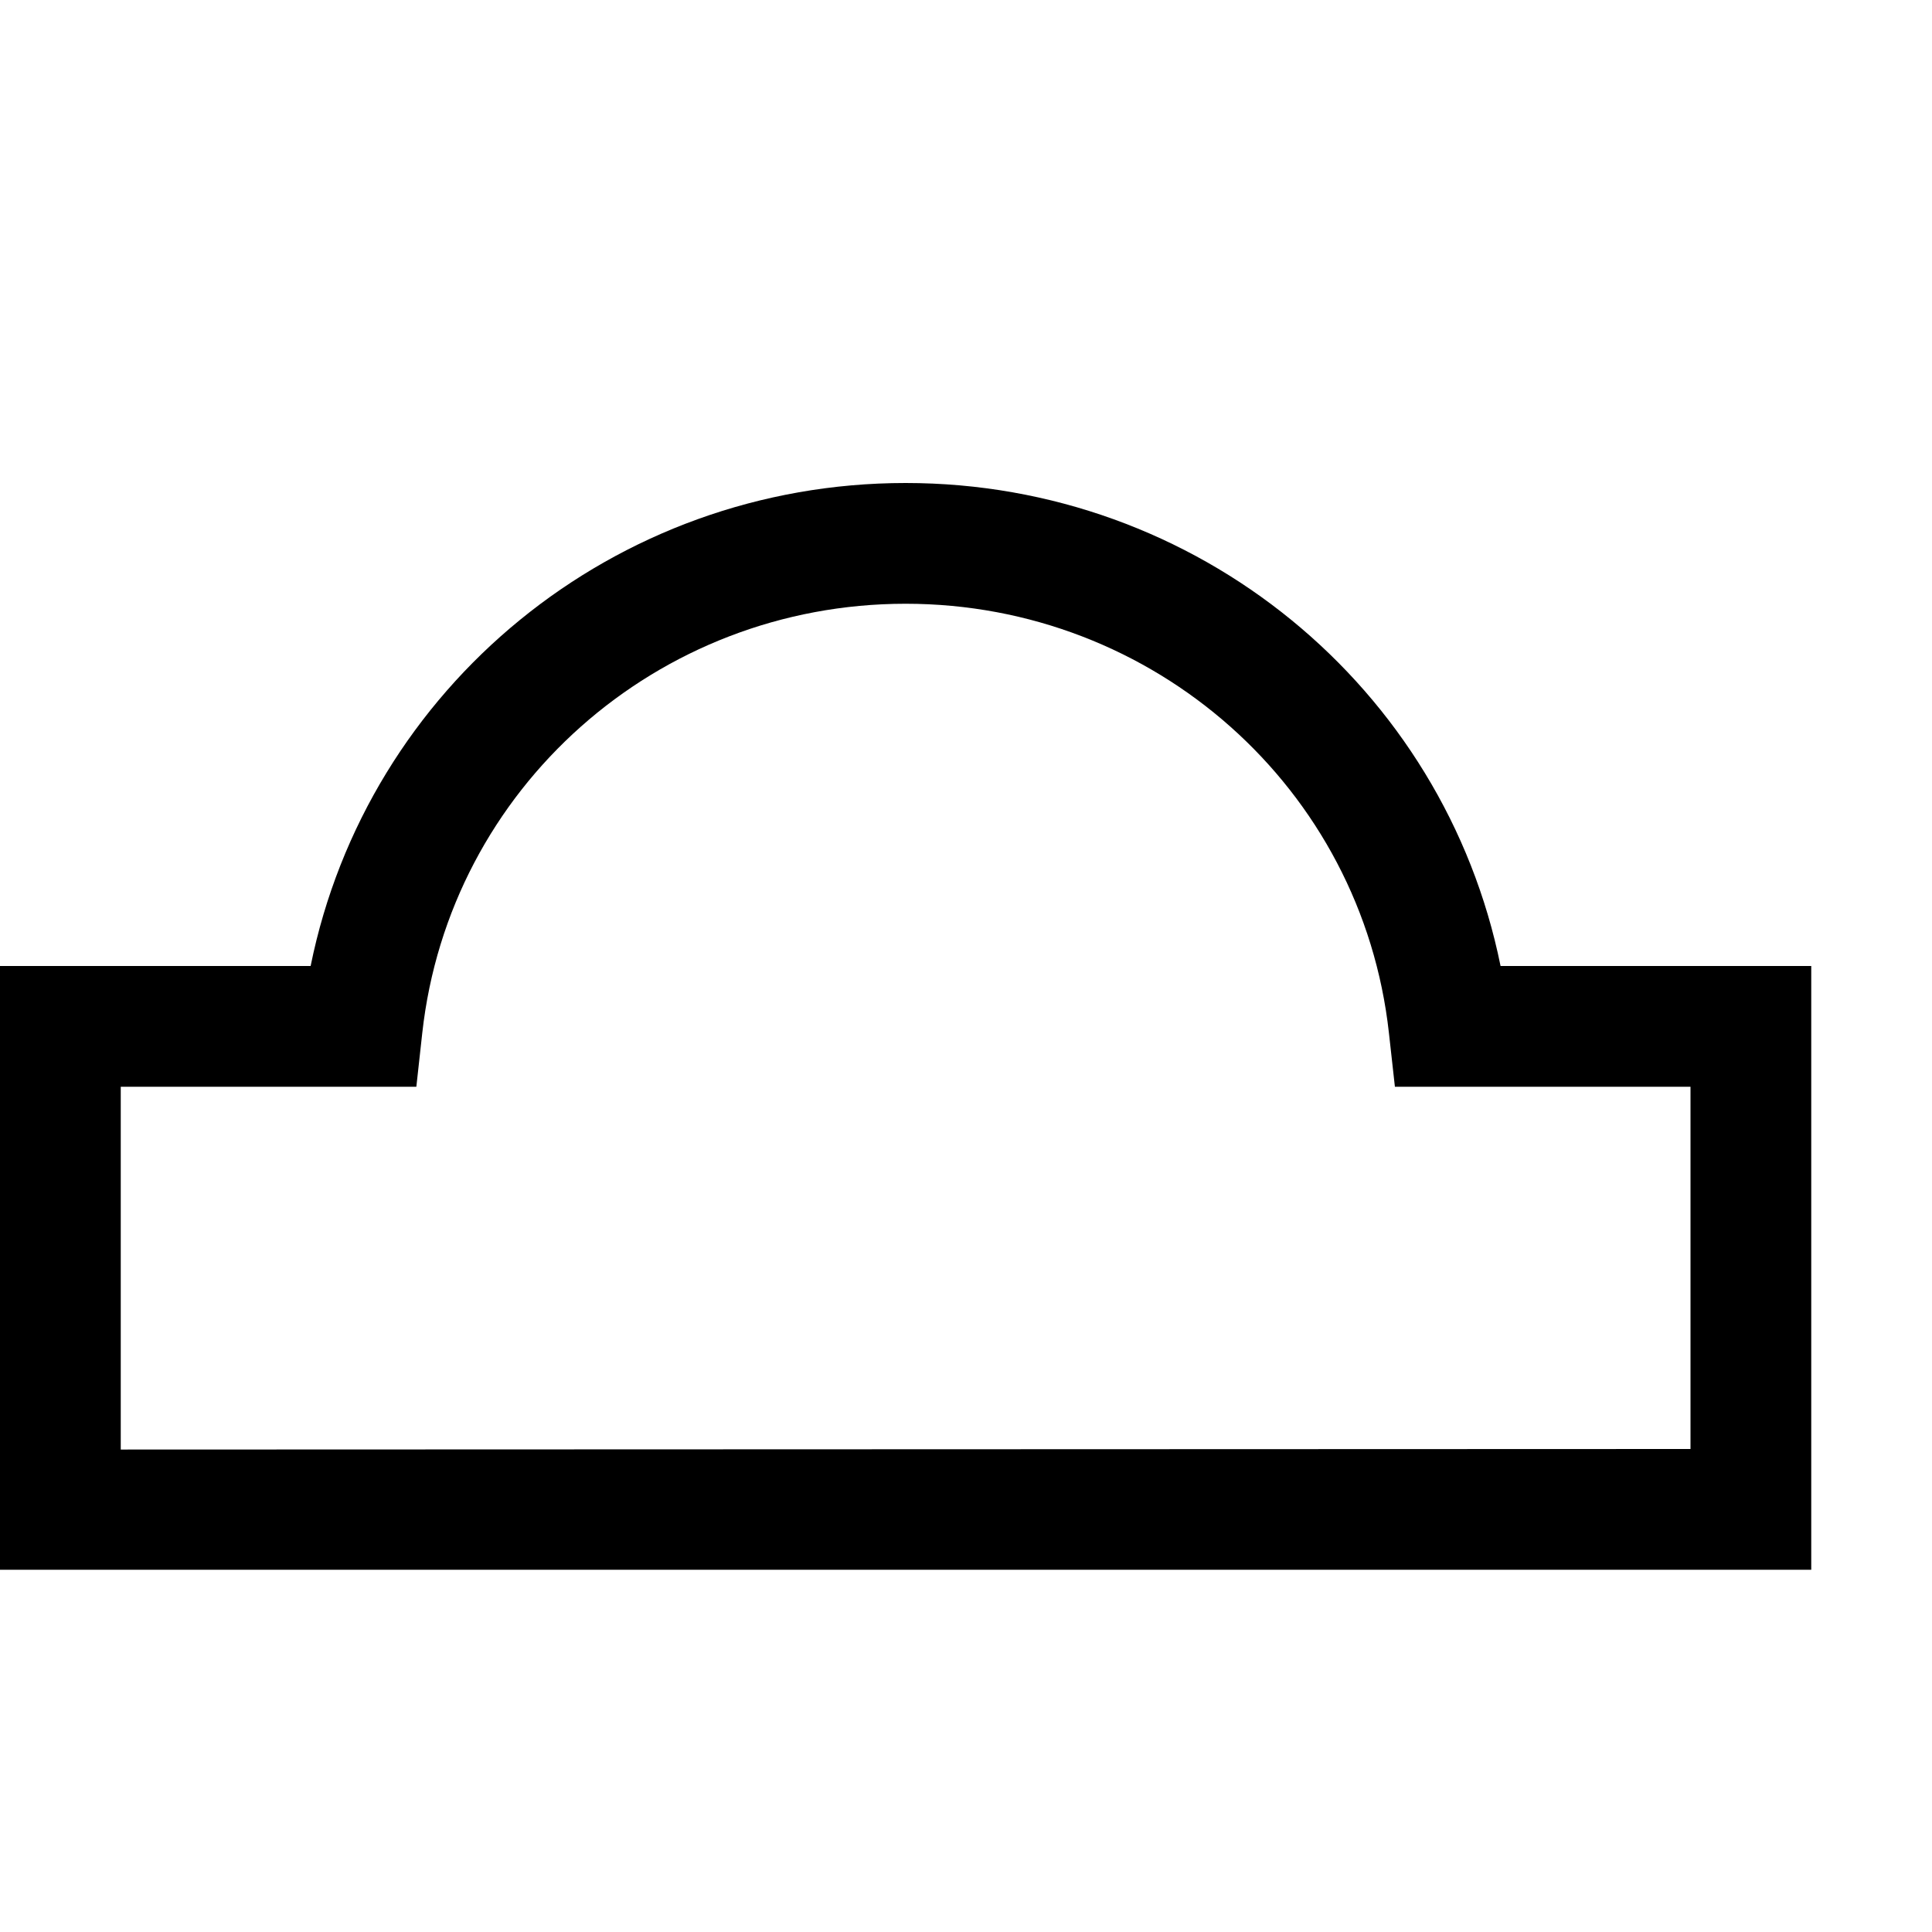 <?xml version="1.0" encoding="utf-8"?>
<!-- Generator: Adobe Illustrator 16.0.0, SVG Export Plug-In . SVG Version: 6.00 Build 0)  -->
<svg xmlns="http://www.w3.org/2000/svg" xmlns:xlink="http://www.w3.org/1999/xlink" version="1.1" id="Outlined_2_" x="0px" y="0px" width="32px" height="32px" viewBox="0 0 32 32" enable-background="new 0 0 32 32" xml:space="preserve">
<path d="M0,26V16h5.145C6.081,11.381,10.169,8,15,8s8.919,3.381,9.854,8H30v10H0z M2,18v6.009L28,24v-6h-4.896l-0.099-0.89  C22.558,13.057,19.115,10,15,10c-4.116,0-7.558,3.057-8.006,7.11L6.896,18H2z"/>
</svg>
